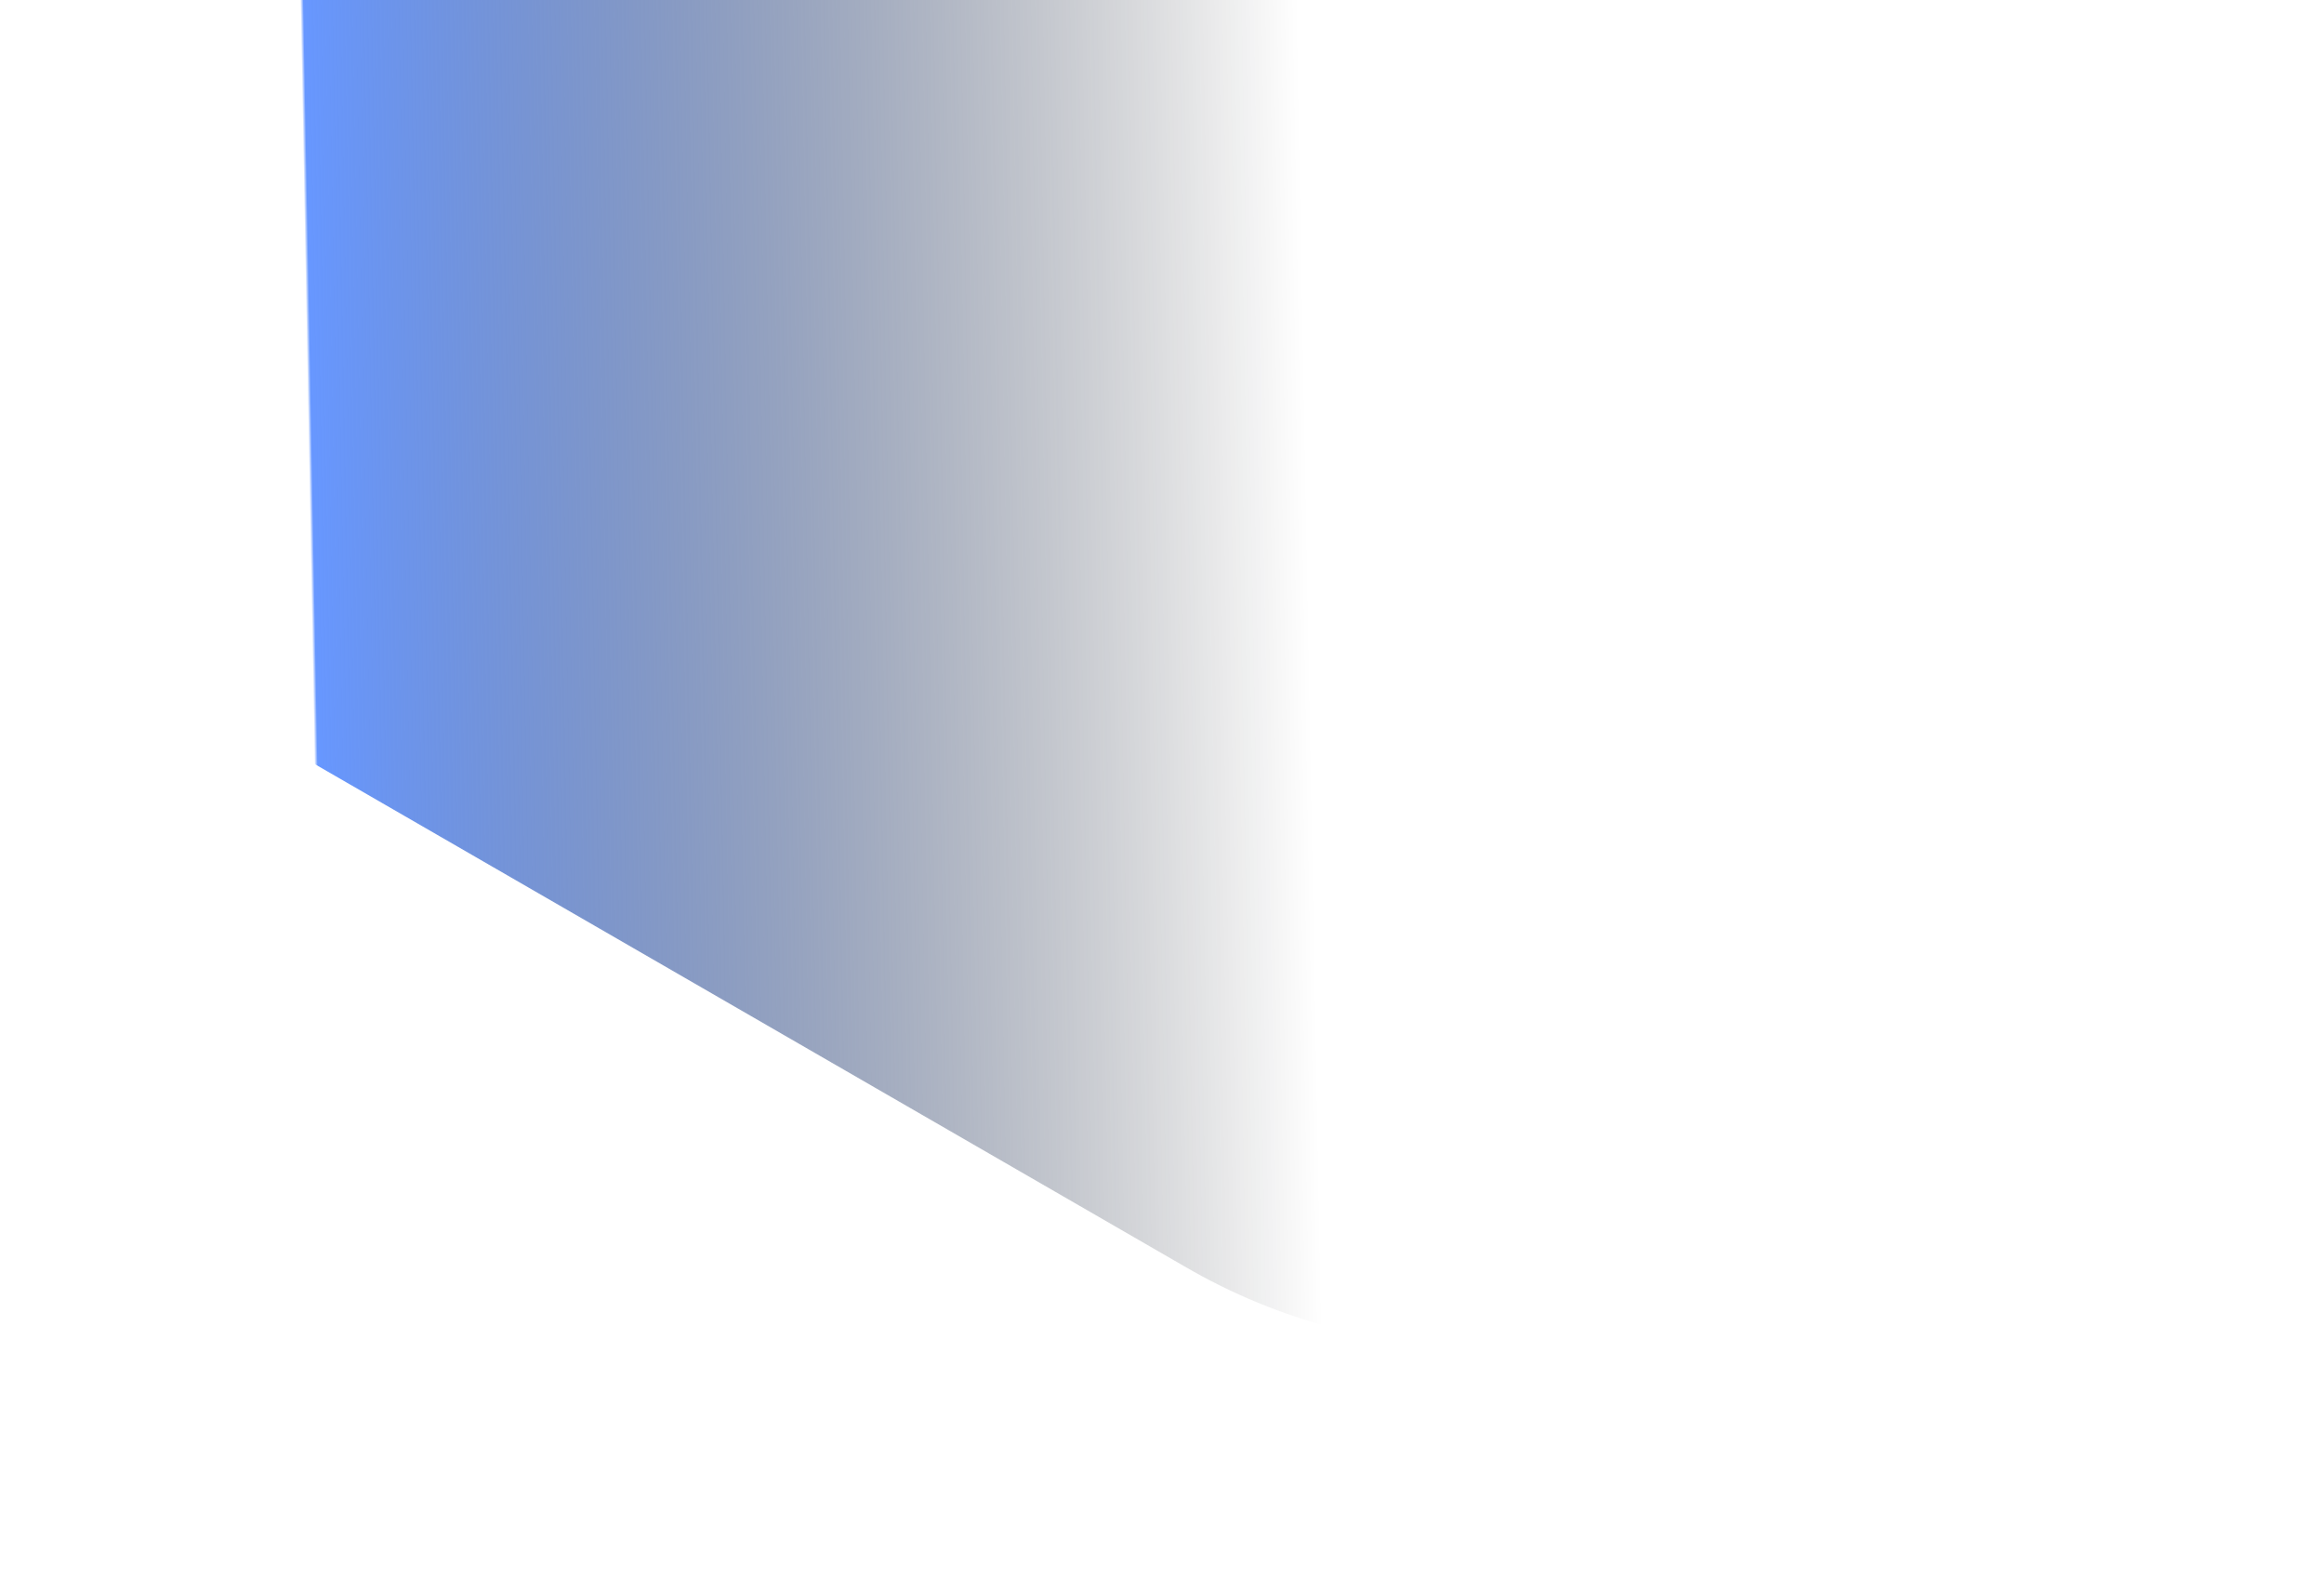 <svg width="472" height="323" viewBox="0 0 472 323" fill="none" xmlns="http://www.w3.org/2000/svg">
<g style="mix-blend-mode:plus-lighter" filter="url(#filter0_f_140_293)">
<path d="M301.451 152.824L181.225 83.412L60.999 13.999" stroke="url(#paint0_linear_140_293)" stroke-width="241.543" stroke-linecap="round"/>
</g>
<defs>
<filter id="filter0_f_140_293" x="-108.996" y="-155.996" width="580.442" height="478.815" filterUnits="userSpaceOnUse" color-interpolation-filters="sRGB">
<feFlood flood-opacity="0" result="BackgroundImageFix"/>
<feBlend mode="normal" in="SourceGraphic" in2="BackgroundImageFix" result="shape"/>
<feGaussianBlur stdDeviation="24.602" result="effect1_foregroundBlur_140_293"/>
</filter>
<linearGradient id="paint0_linear_140_293" x1="273.88" y1="-172.561" x2="57.872" y2="-168.555" gradientUnits="userSpaceOnUse">
<stop offset="0.062" stop-opacity="0"/>
<stop offset="0.997" stop-color="#6797FF"/>
<stop offset="1" stop-color="white"/>
</linearGradient>
</defs>
</svg>
